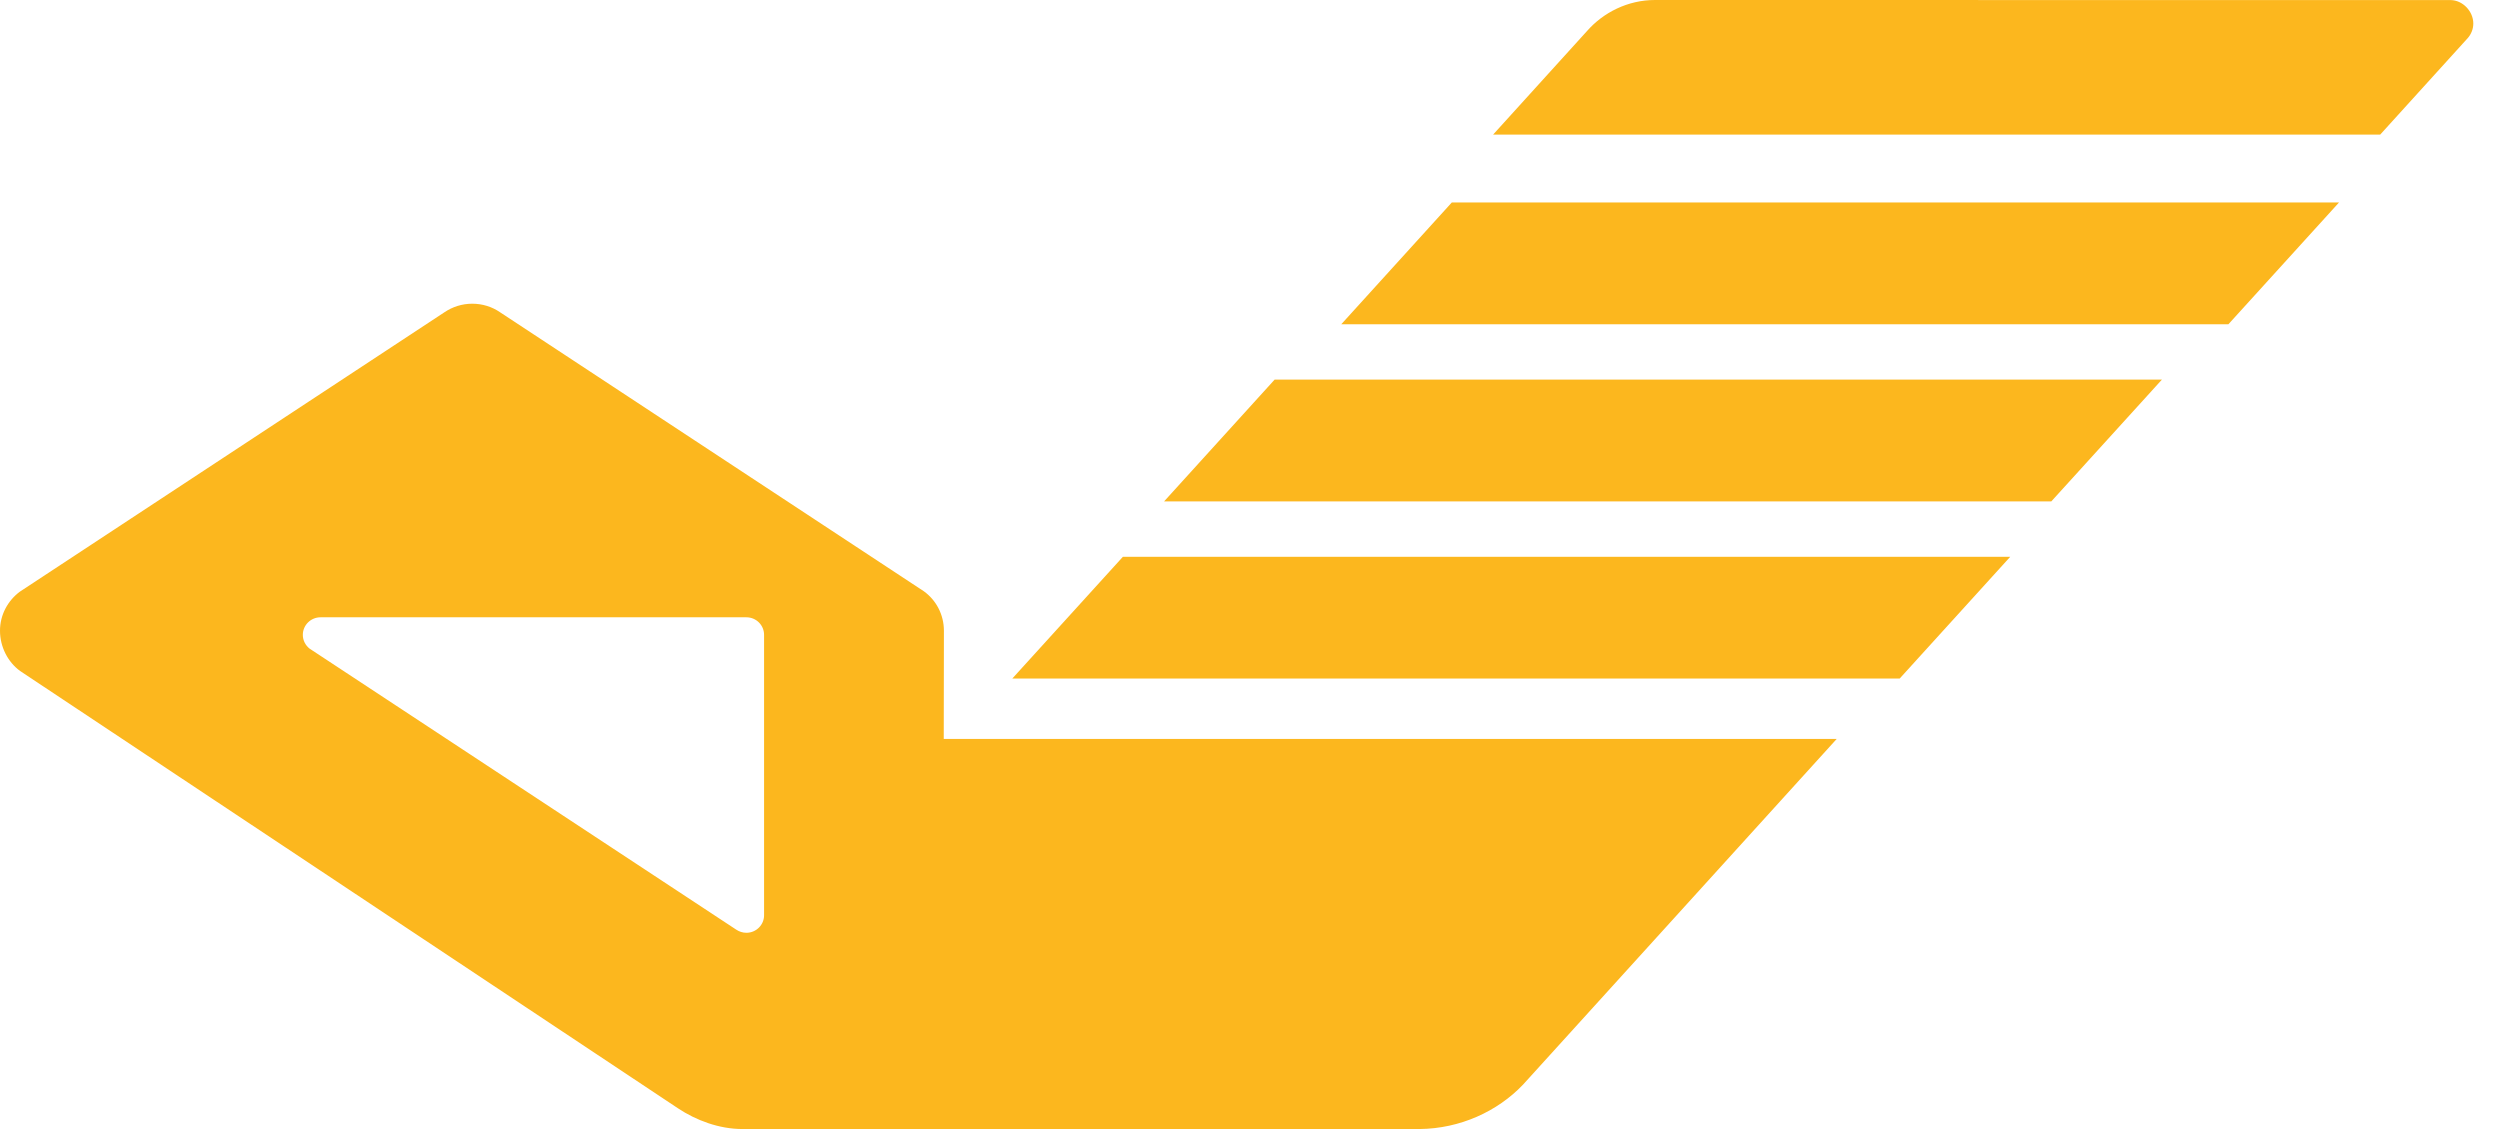 <svg width="62" height="28" viewBox="0 0 62 28" fill="none" xmlns="http://www.w3.org/2000/svg">
<path fill-rule="evenodd" clip-rule="evenodd" d="M25.105 16.828H47.112L49.854 13.808H27.848C26.856 14.899 25.924 15.927 25.105 16.828Z" fill="#FCB71E"/>
<path fill-rule="evenodd" clip-rule="evenodd" d="M28.87 12.434H50.873L53.616 9.414H31.611C30.7 10.419 29.775 11.44 28.87 12.434Z" fill="#FCB71E"/>
<path fill-rule="evenodd" clip-rule="evenodd" d="M33.264 8.041H55.265L58.008 5.021H36.005C35.17 5.944 34.237 6.97 33.264 8.041Z" fill="#FCB71E"/>
<path fill-rule="evenodd" clip-rule="evenodd" d="M60.77 0.002L41.043 0C40.372 0 39.761 0.309 39.355 0.773C39.355 0.773 38.441 1.782 37.029 3.338H59.029L61.2 0.945C61.285 0.848 61.338 0.721 61.338 0.583C61.338 0.282 61.076 0.002 60.77 0.002Z" fill="#FCB71E"/>
<path fill-rule="evenodd" clip-rule="evenodd" d="M23.405 18.325L23.409 15.643C23.409 15.242 23.216 14.883 22.912 14.664L12.4 7.743C12.204 7.609 11.967 7.532 11.712 7.532C11.457 7.532 11.219 7.611 11.024 7.743L0.49 14.675C0.195 14.896 0 15.247 0 15.641C0 16.043 0.195 16.419 0.498 16.64L16.814 27.486C17.264 27.785 17.834 28 18.414 28H35.207C36.205 27.99 37.137 27.566 37.772 26.898L45.551 18.325H23.405ZM18.949 22.699C18.949 22.937 18.754 23.133 18.511 23.133C18.419 23.133 18.332 23.104 18.26 23.056L7.675 16.084C7.575 16.003 7.51 15.882 7.51 15.744C7.51 15.504 7.707 15.309 7.949 15.309H18.511C18.754 15.309 18.949 15.504 18.949 15.744V22.699Z" fill="#FCB71E"/>
</svg>
